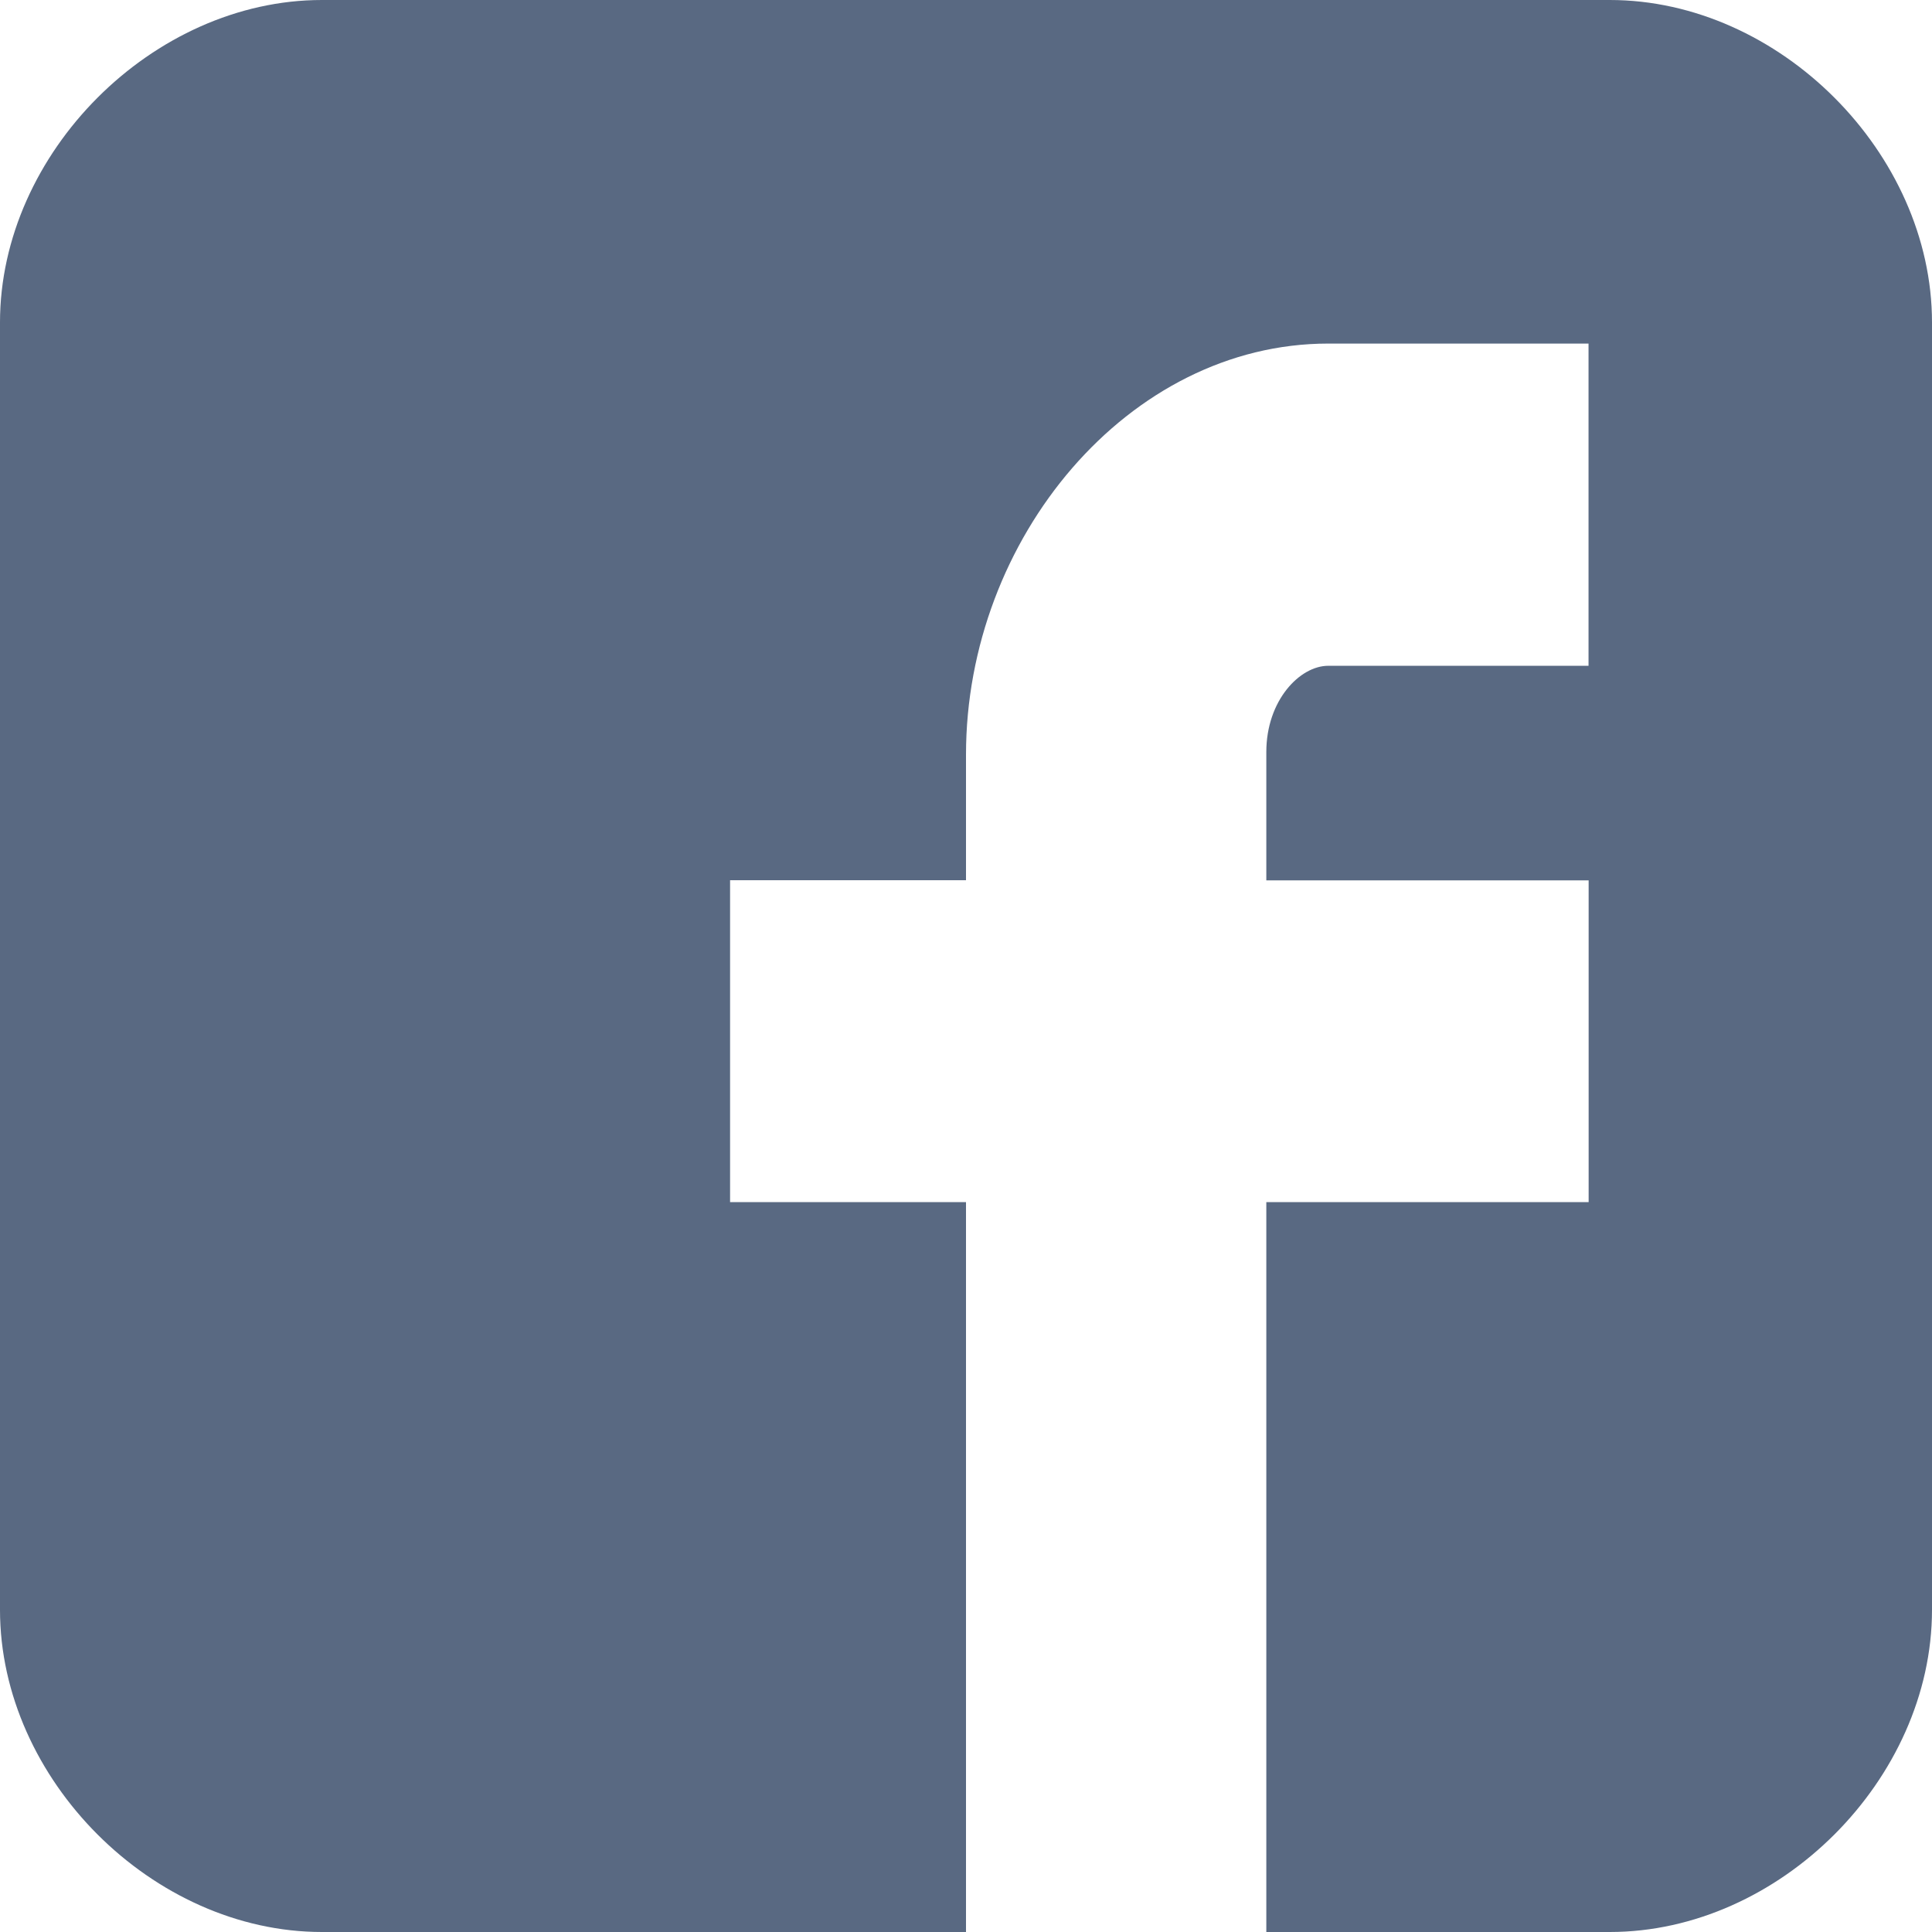 <svg width="18" height="18" viewBox="0 0 18 18" fill="none" xmlns="http://www.w3.org/2000/svg">
<path fill-rule="evenodd" clip-rule="evenodd" d="M18 3.004C18 1.425 16.576 0 14.998 0H2.999C1.424 0 -3.05176e-05 1.425 -3.05176e-05 3.004V14.998C-3.05176e-05 16.578 1.424 18 2.999 18H9V11.2H6.802V8.201H9V7.031C9 5.017 10.514 3.201 12.375 3.201H14.8V6.203H12.375C12.111 6.203 11.798 6.524 11.798 7.007V8.202H14.801V11.2H11.798V18H14.998C16.576 18 18 16.578 18 14.998V3.004Z" fill="#596982"/>
</svg>
